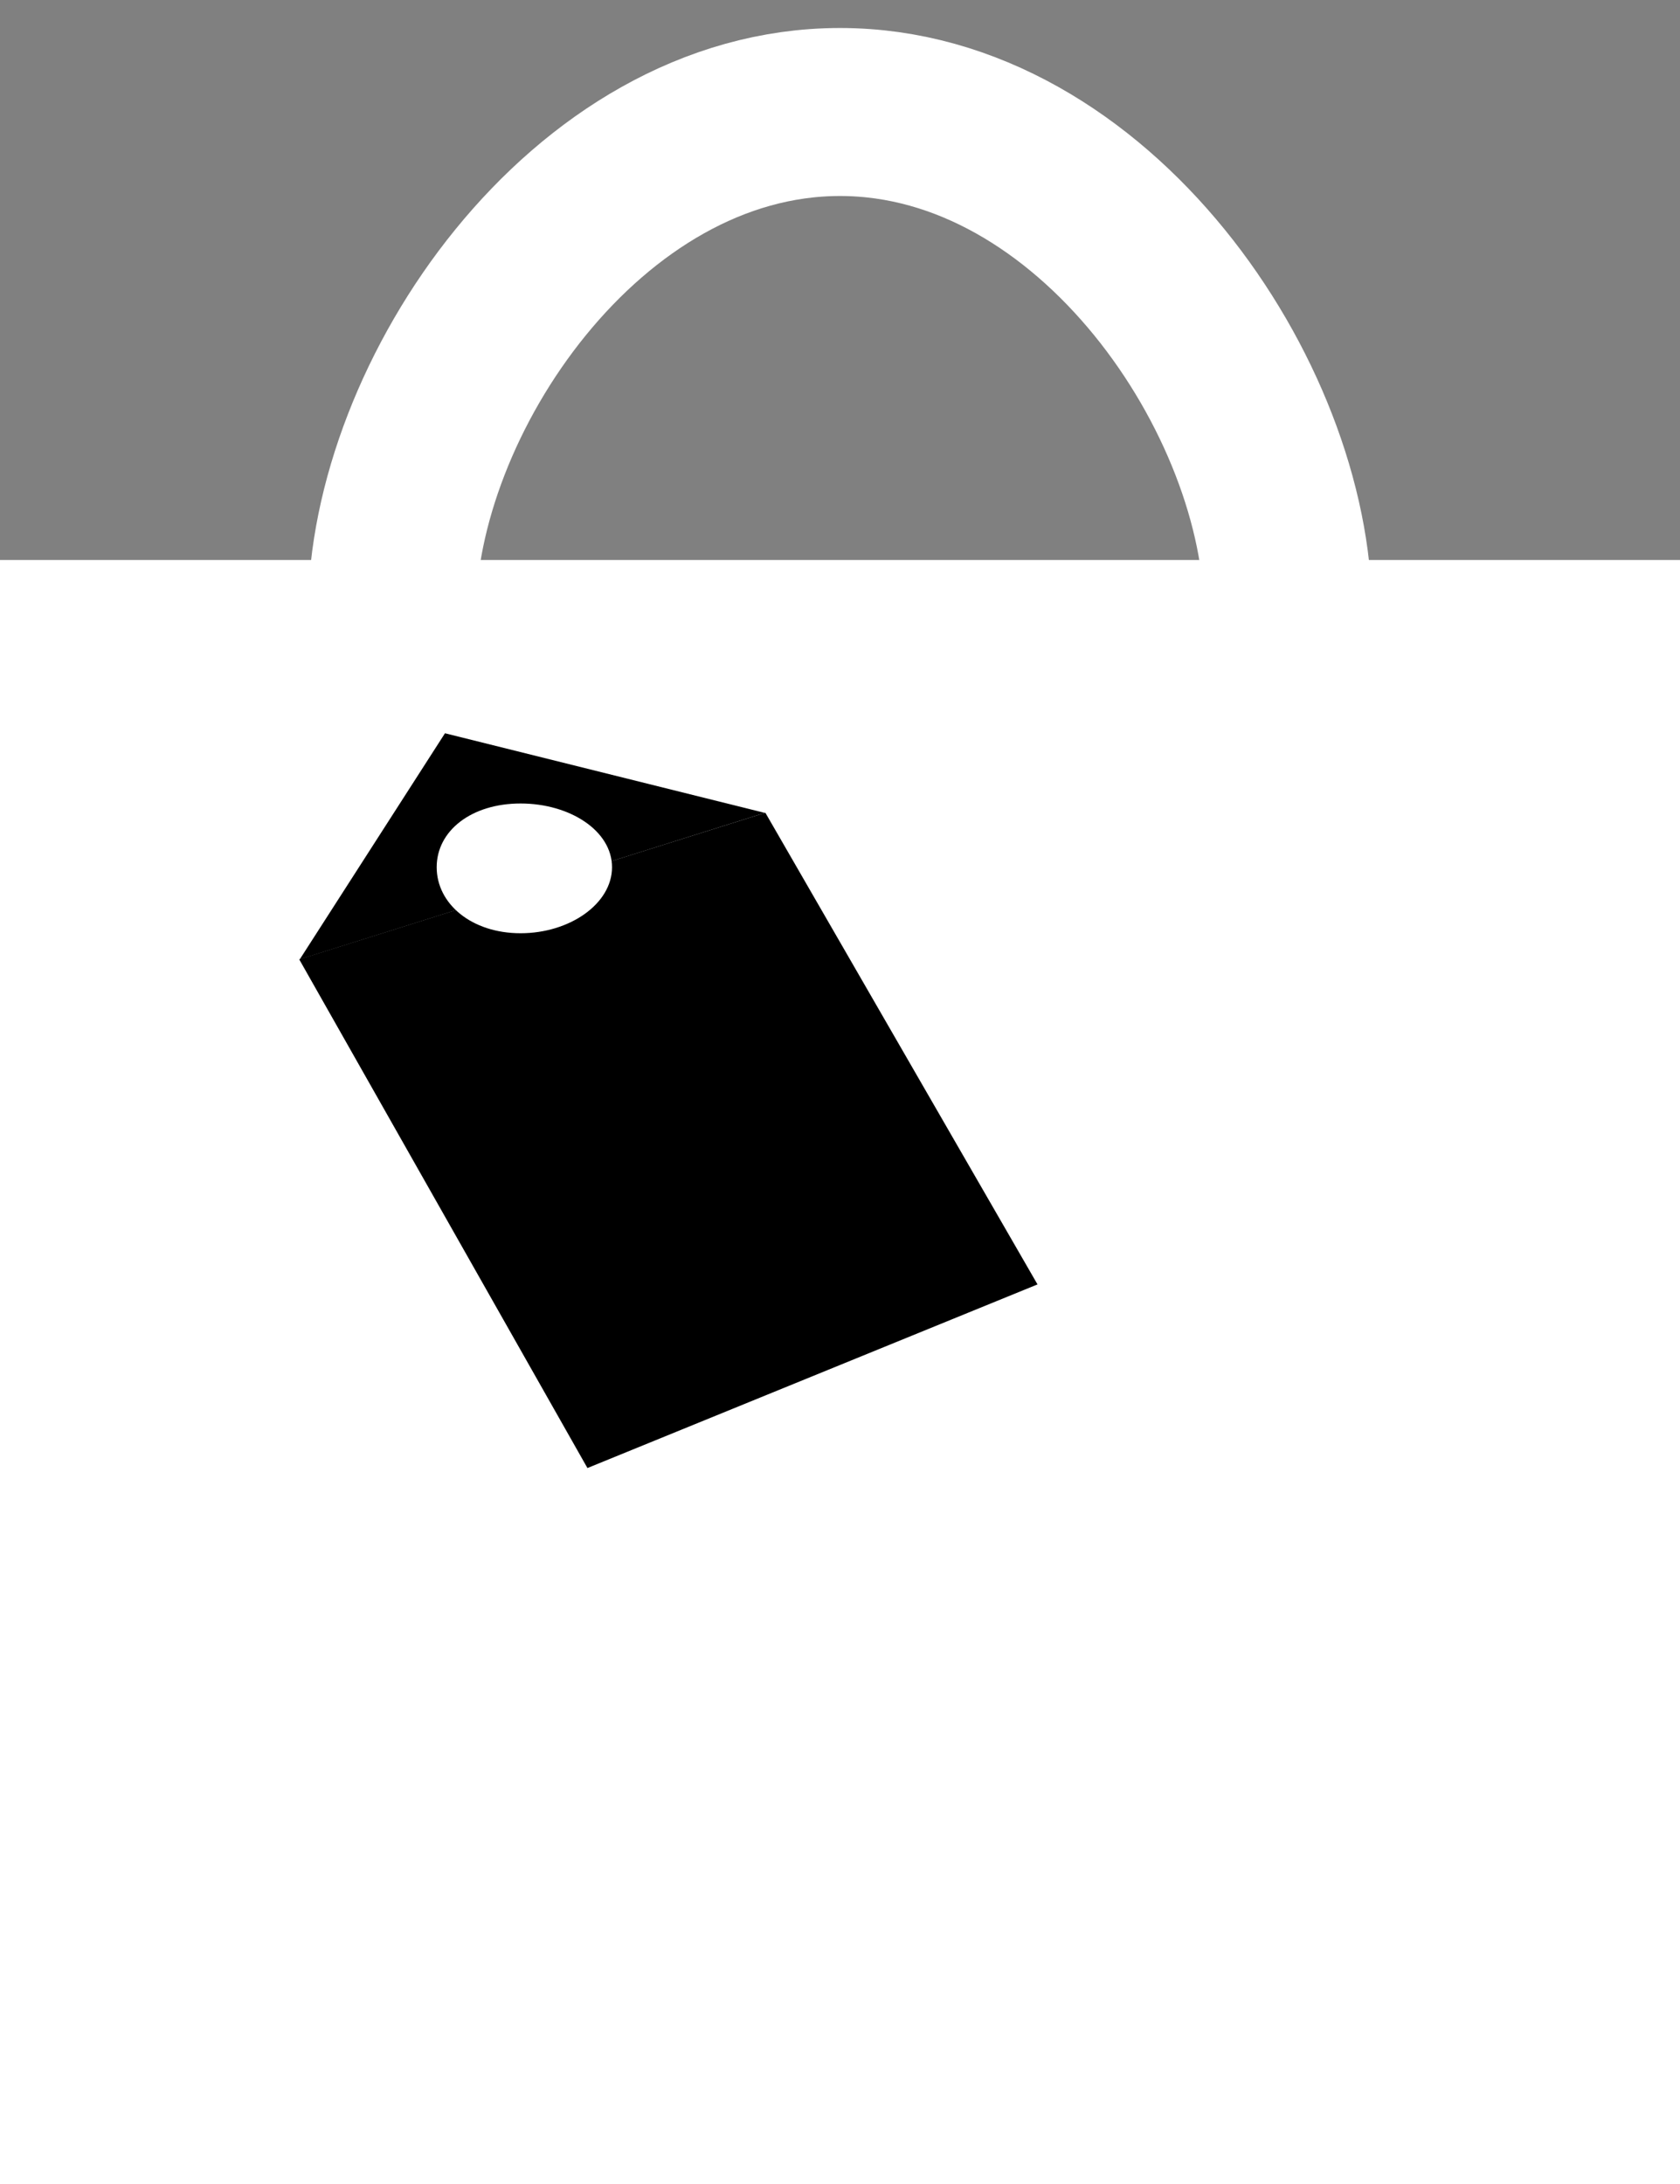 <?xml version="1.0" encoding="UTF-8"?>
<svg width="30px" height="39px" viewBox="0 0 30 39" version="1.1" xmlns="http://www.w3.org/2000/svg" xmlns:xlink="http://www.w3.org/1999/xlink">
    <rect x="0" y="0" width="30" height="39" fill="#808080" stroke="none"/>
    <!-- Generator: Sketch 51.2 (57519) - http://www.bohemiancoding.com/sketch -->
    <title>Group 8</title>
    <desc>Created with Sketch.</desc>
    <defs></defs>
    <g id="Page-1" stroke="none" stroke-width="1" fill="none" fill-rule="evenodd">
        <g id="Group-8" transform="translate(0, 2)">
            <rect id="Rectangle-11" fill="#FFFFFF" x="0" y="8" width="30" height="29"></rect>
            <path d="M14.995,16 C19.534,16 23,12.783 23,8.953 C23,5.123 19.539,0 15,0 C10.461,0 7,5.123 7,8.953 C7,12.783 10.457,16 14.995,16 Z" id="Oval-3" stroke="#FFFFFF" stroke-width="3"></path>
            <g id="Group-7" transform="translate(5, 11)">
                <polygon id="Rectangle-12" fill="#000000" points="0.343 4.131 8.667 1.513 13.527 9.936 5.49 13.215"></polygon>
                <polygon id="Triangle-2" fill="#000000" points="2.946 0.094 8.657 1.516 0.353 4.131"></polygon>
                <path d="M4.296,3.665 C5.175,3.665 5.929,3.138 5.929,2.486 C5.929,1.834 5.175,1.348 4.296,1.348 C3.418,1.348 2.798,1.834 2.798,2.486 C2.798,3.138 3.418,3.665 4.296,3.665 Z" id="Oval-2" fill="#FFFFFF"></path>
            </g>
        </g>
    </g>
</svg>